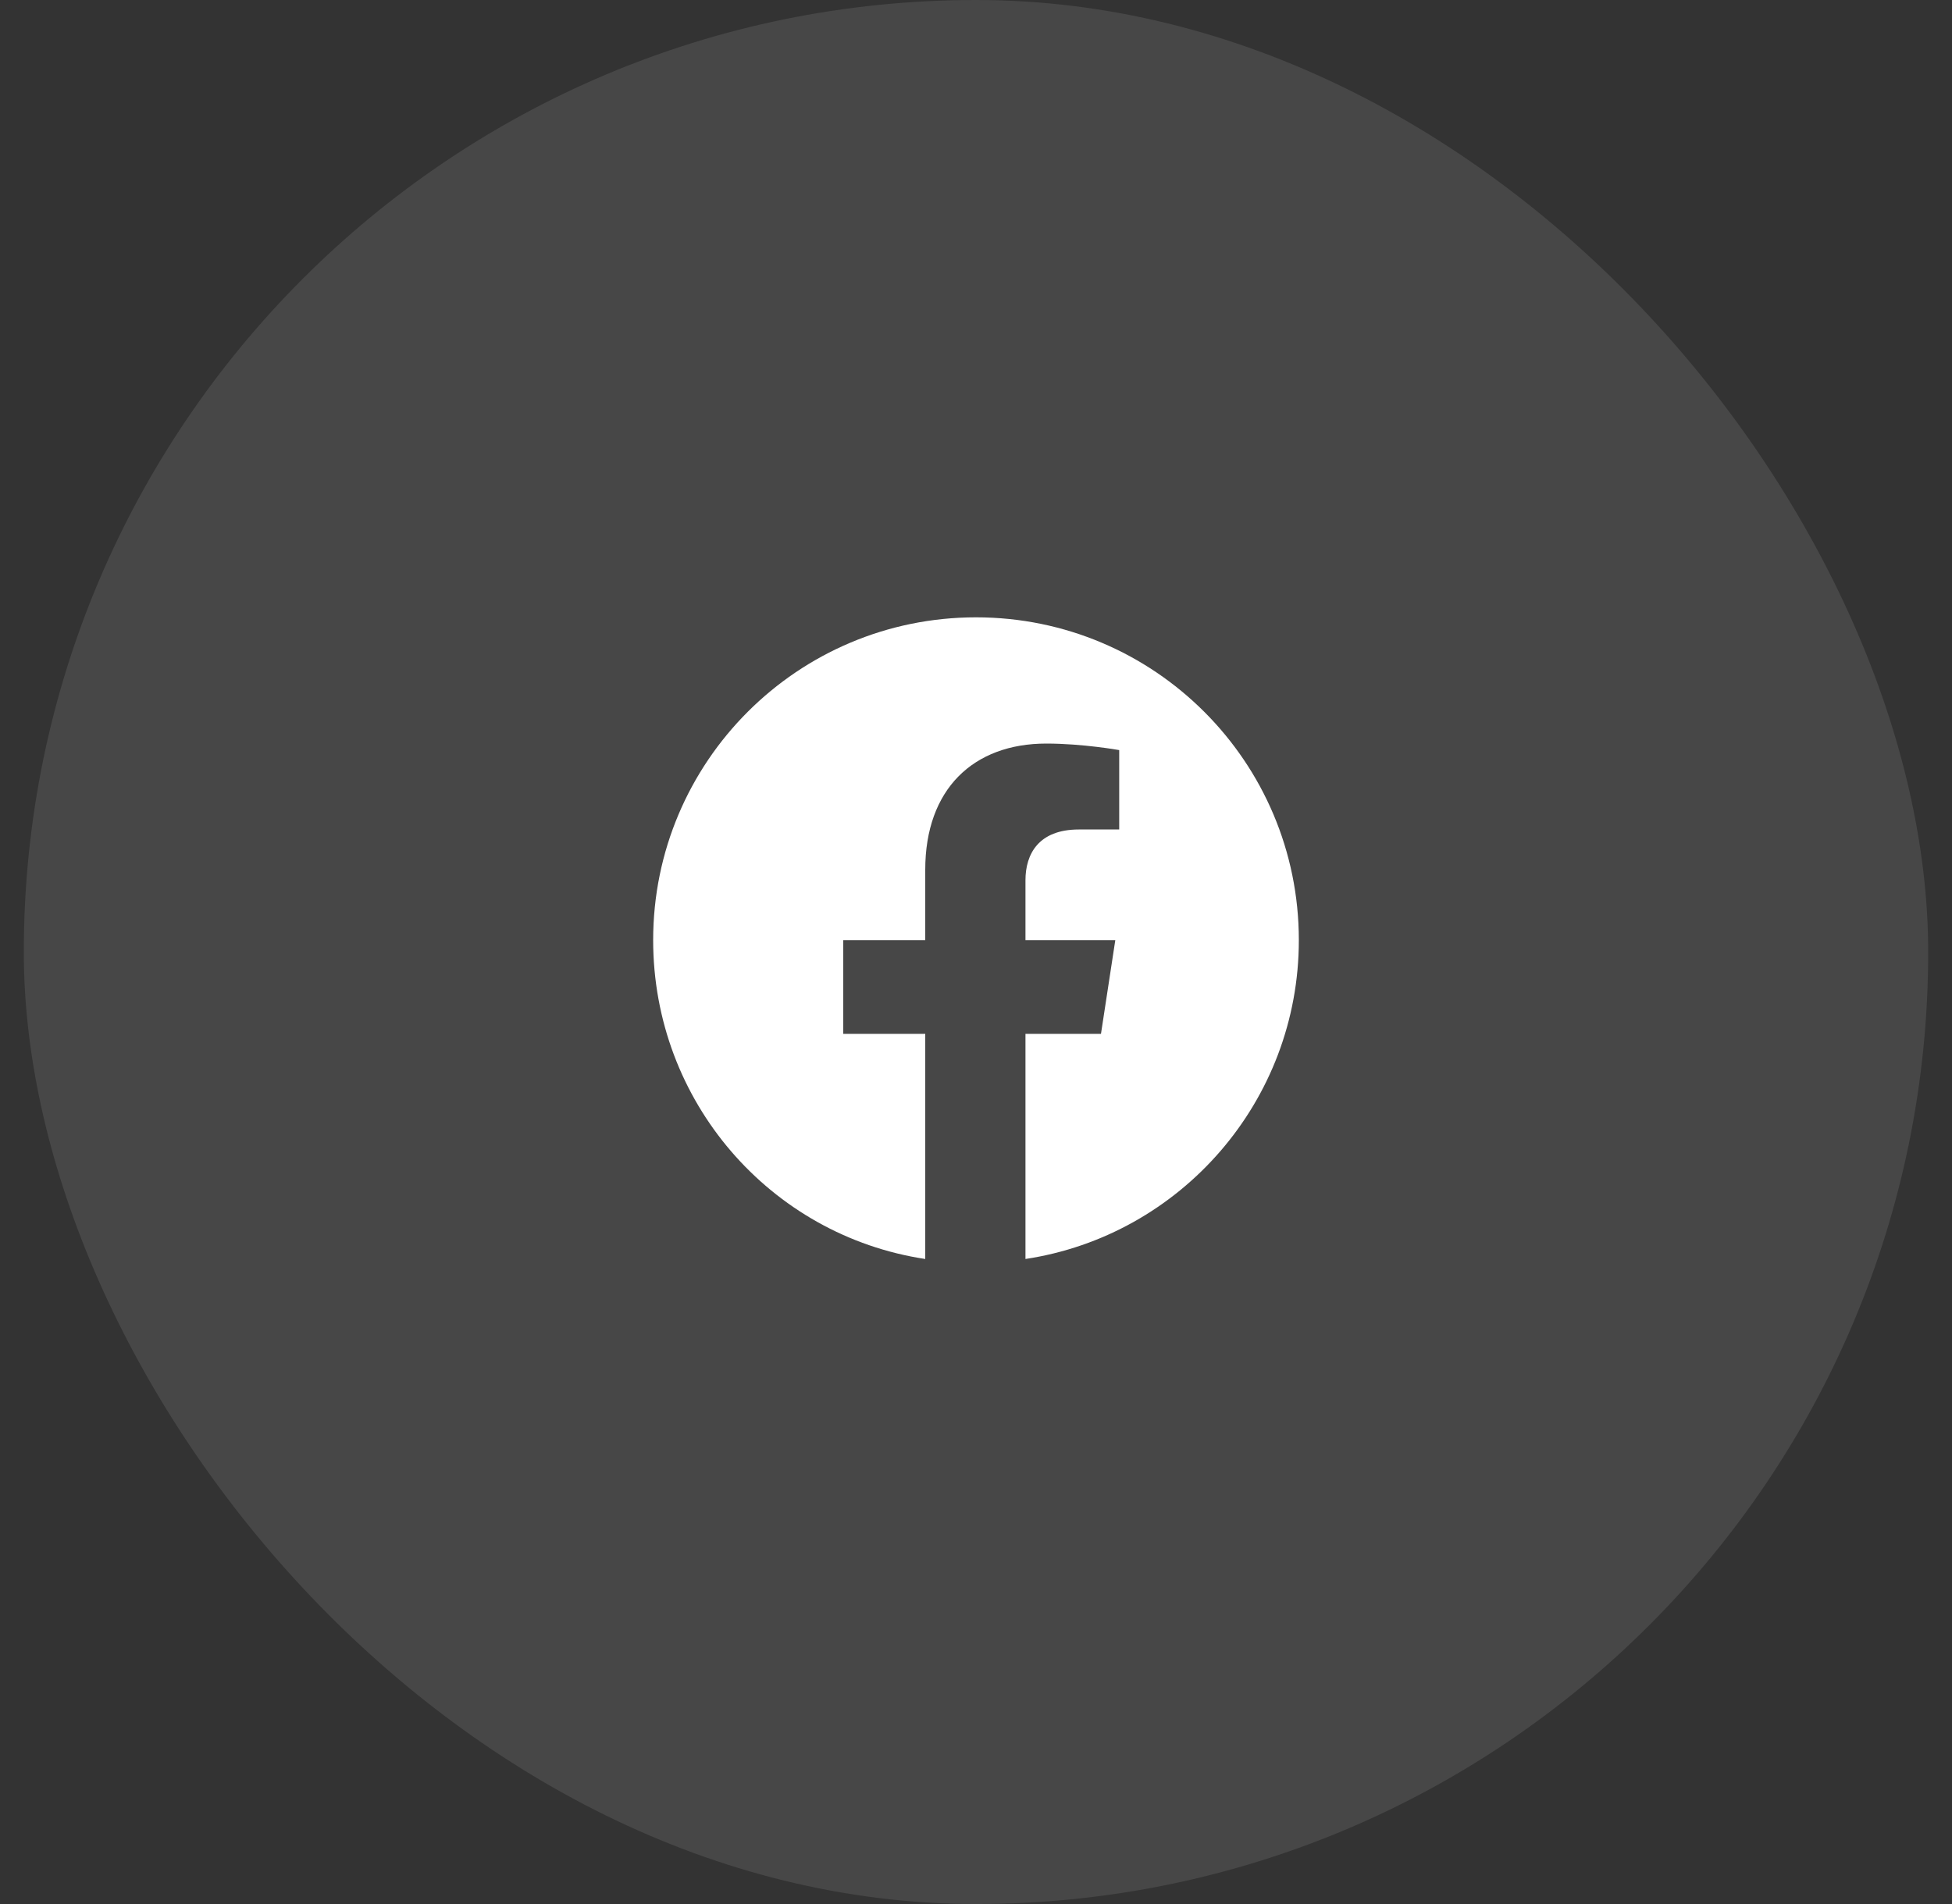 <svg width="41" height="40" viewBox="0 0 41 40" fill="none" xmlns="http://www.w3.org/2000/svg">
<rect x="0" y="0" width="41" height="40" fill="#333333" stroke="none"/>
<rect x="0.5" width="40" height="40" rx="20" fill="white" fill-opacity="0.1"/>
<path d="M27.281 19.75C27.281 23.141 24.793 25.957 21.539 26.449V21.719H23.125L23.426 19.75H21.539V18.492C21.539 17.945 21.812 17.426 22.66 17.426H23.508V15.758C23.508 15.758 22.742 15.621 21.977 15.621C20.445 15.621 19.434 16.578 19.434 18.273V19.75H17.711V21.719H19.434V26.449C16.18 25.957 13.719 23.141 13.719 19.75C13.719 16.004 16.754 12.969 20.5 12.969C24.246 12.969 27.281 16.004 27.281 19.75Z" fill="white"/>
</svg>
